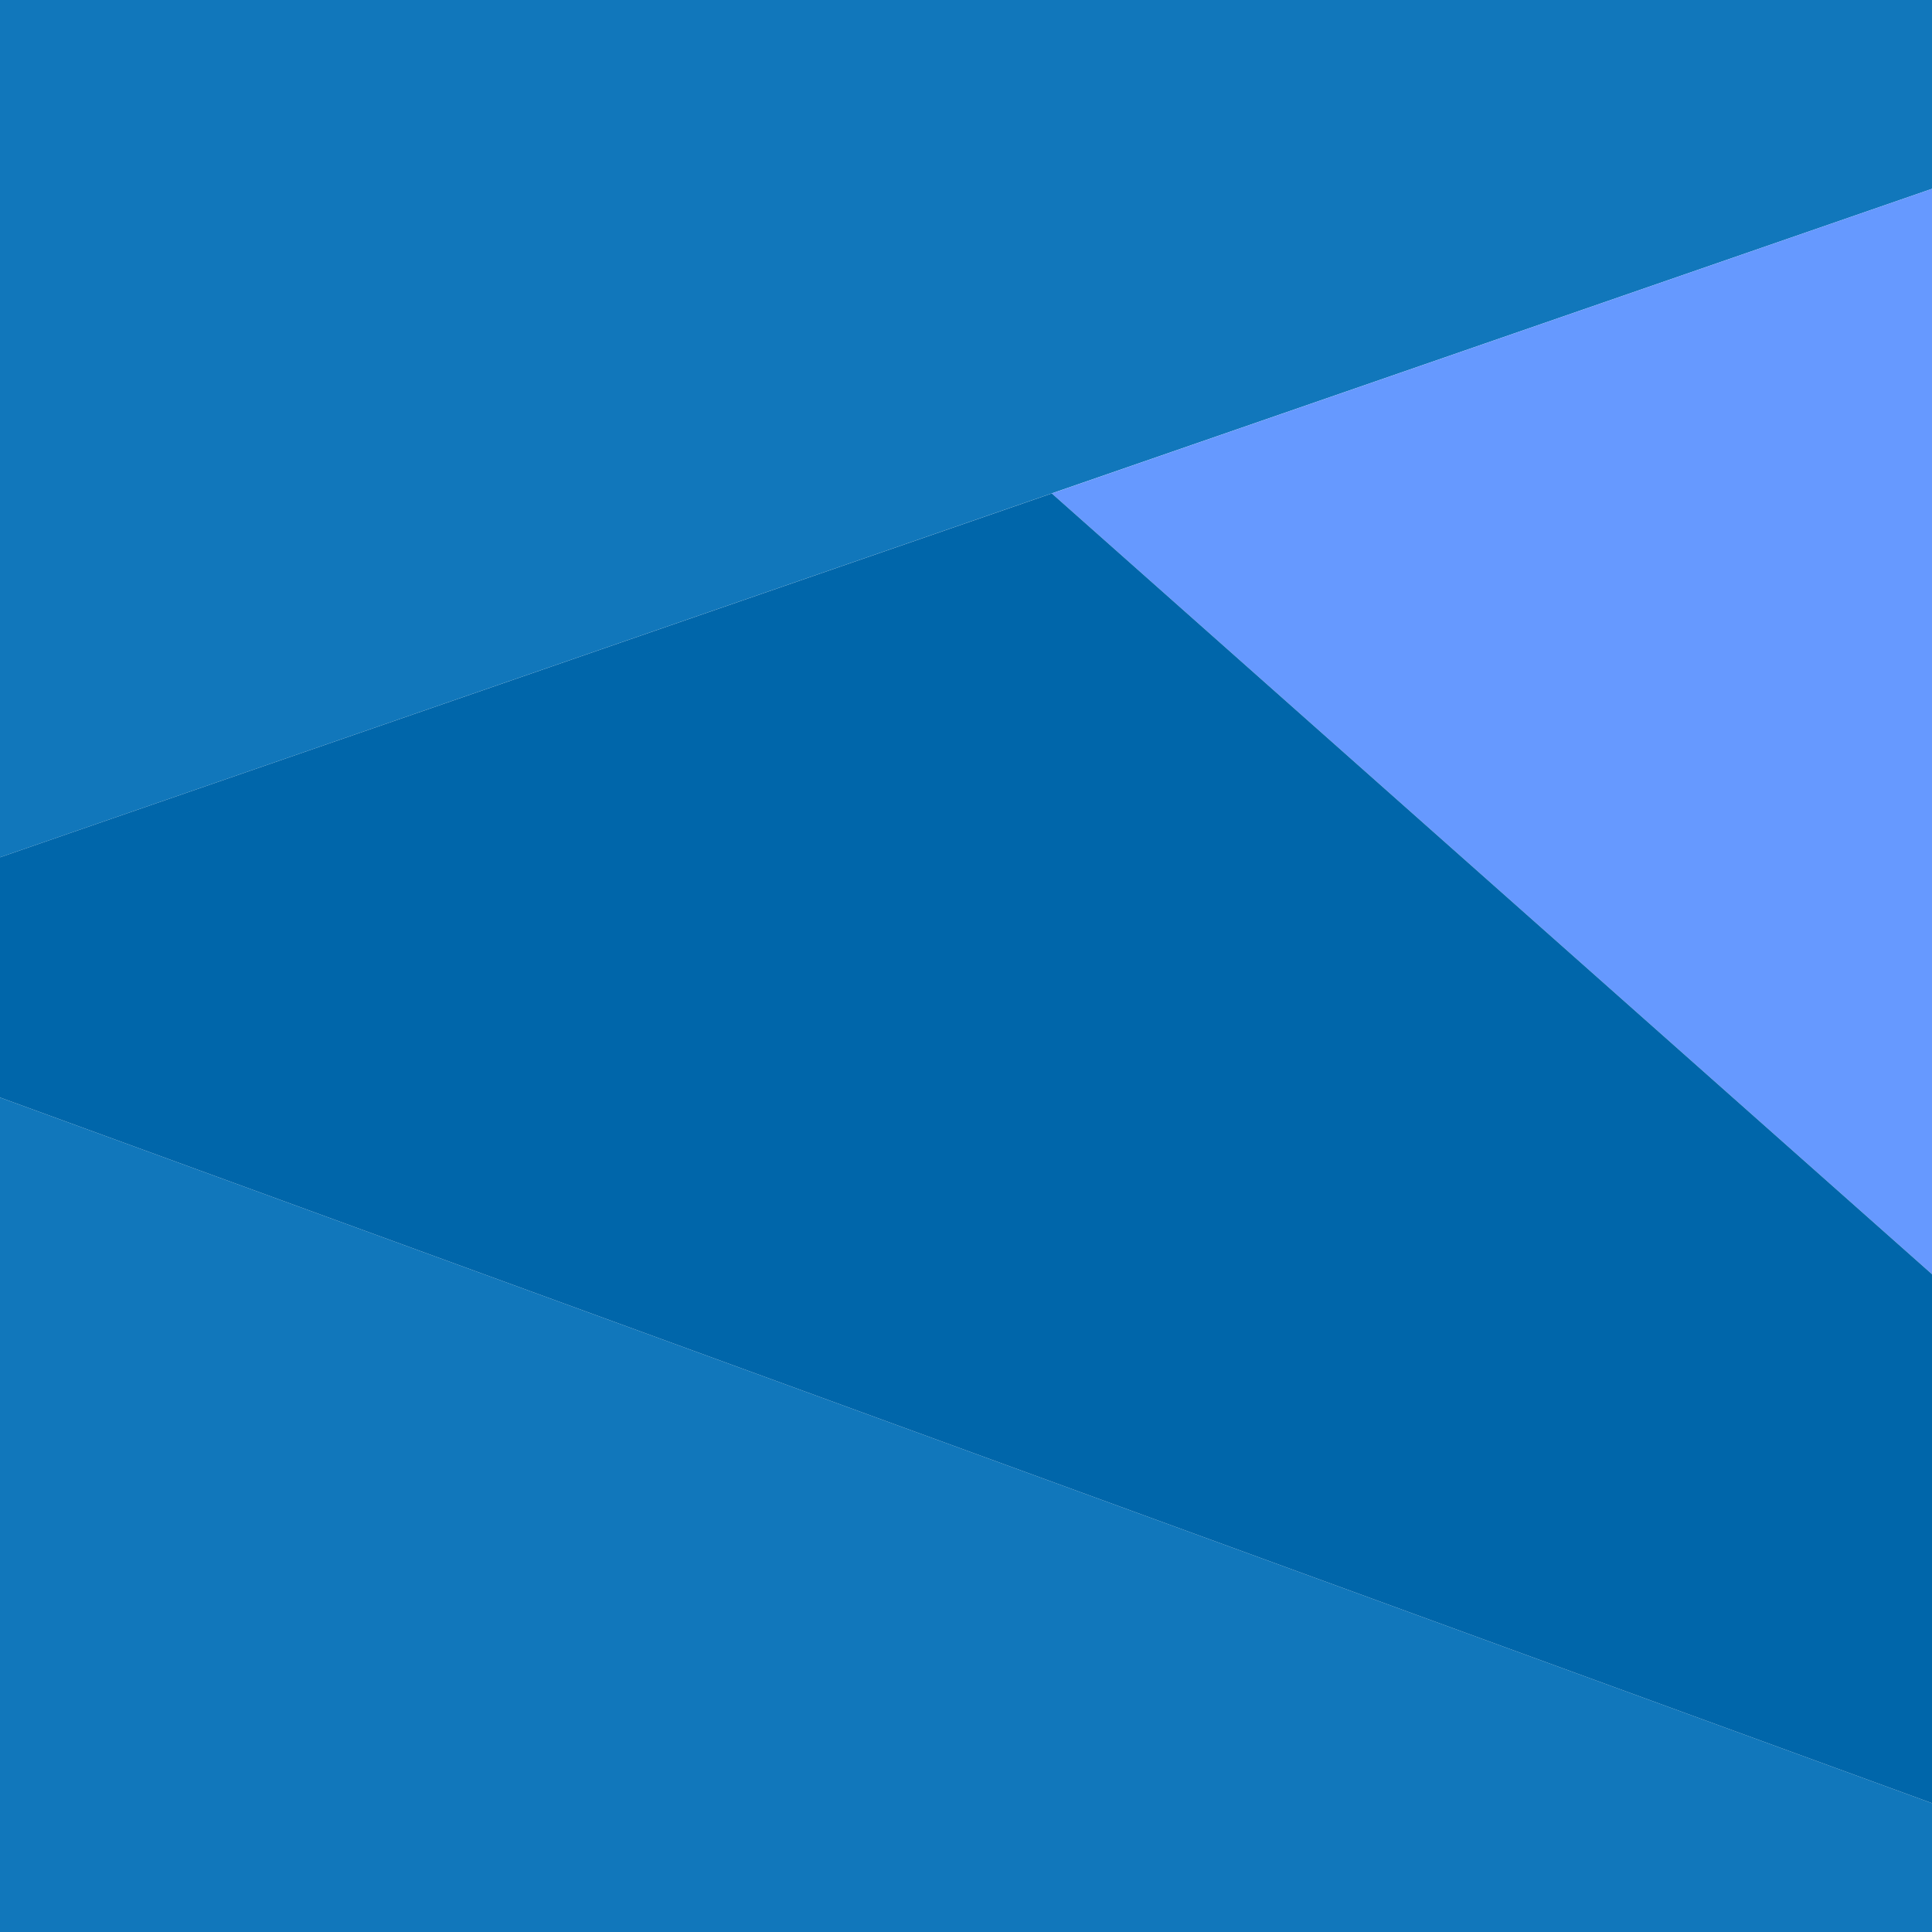 <svg xmlns="http://www.w3.org/2000/svg" width="15" height="15"><path fill="#17b" d="M15 0H0v6.656l15-5.19zM0 8.521V15h15v-1z"/><path fill="#69f" d="M15 1.466L8.166 3.831 15 9.893z"/><path fill="#06a" d="M8.166 3.831L0 6.656v1.865L15 14V9.893z"/></svg>